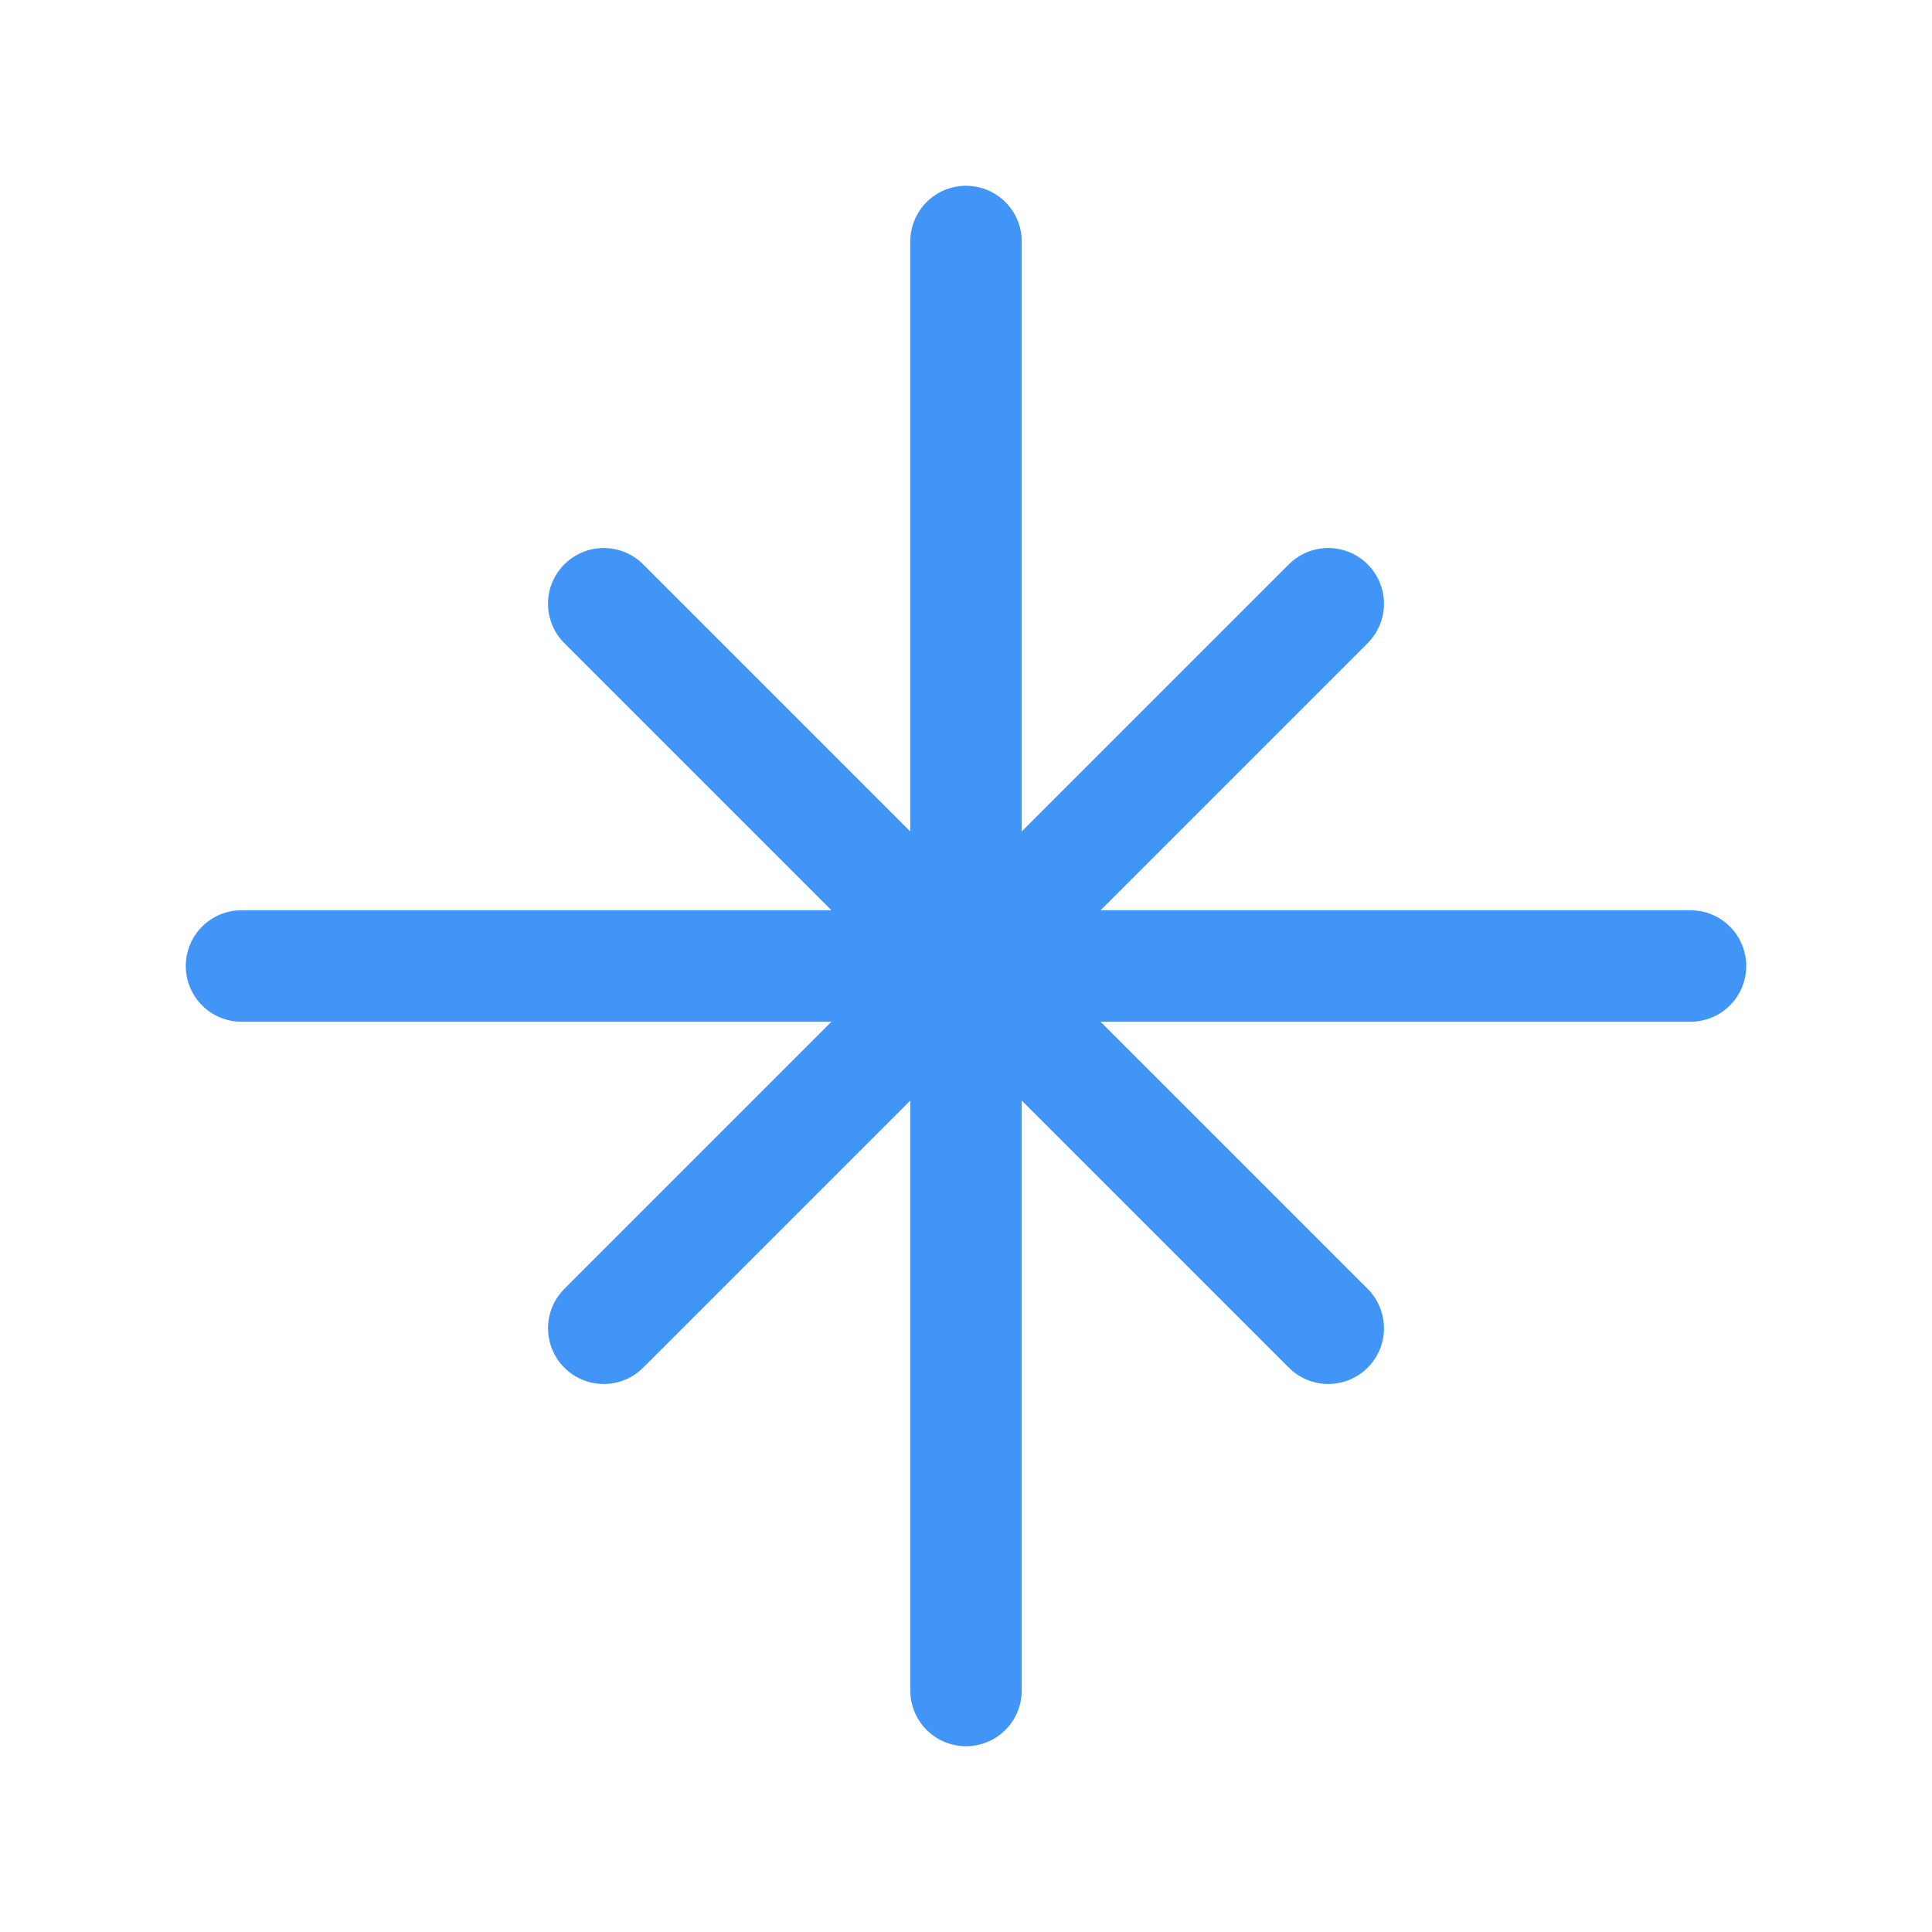 <svg xmlns="http://www.w3.org/2000/svg" width="26" height="26" viewBox="0 0 26 26" fill="none">
	<path d="M3.25 13H22.75" stroke="#4095F6" stroke-width="1.5" stroke-linecap="round" stroke-linejoin="round"/>
	<path d="M13 22.75V3.25" stroke="#4095F6" stroke-width="1.5" stroke-linecap="round" stroke-linejoin="round"/>
	<path d="M8.125 8.125L17.875 17.875" stroke="#4095F6" stroke-width="1.5" stroke-linecap="round" stroke-linejoin="round"/>
	<path d="M8.125 17.875L17.875 8.125" stroke="#4095F6" stroke-width="1.5" stroke-linecap="round" stroke-linejoin="round"/>
</svg>